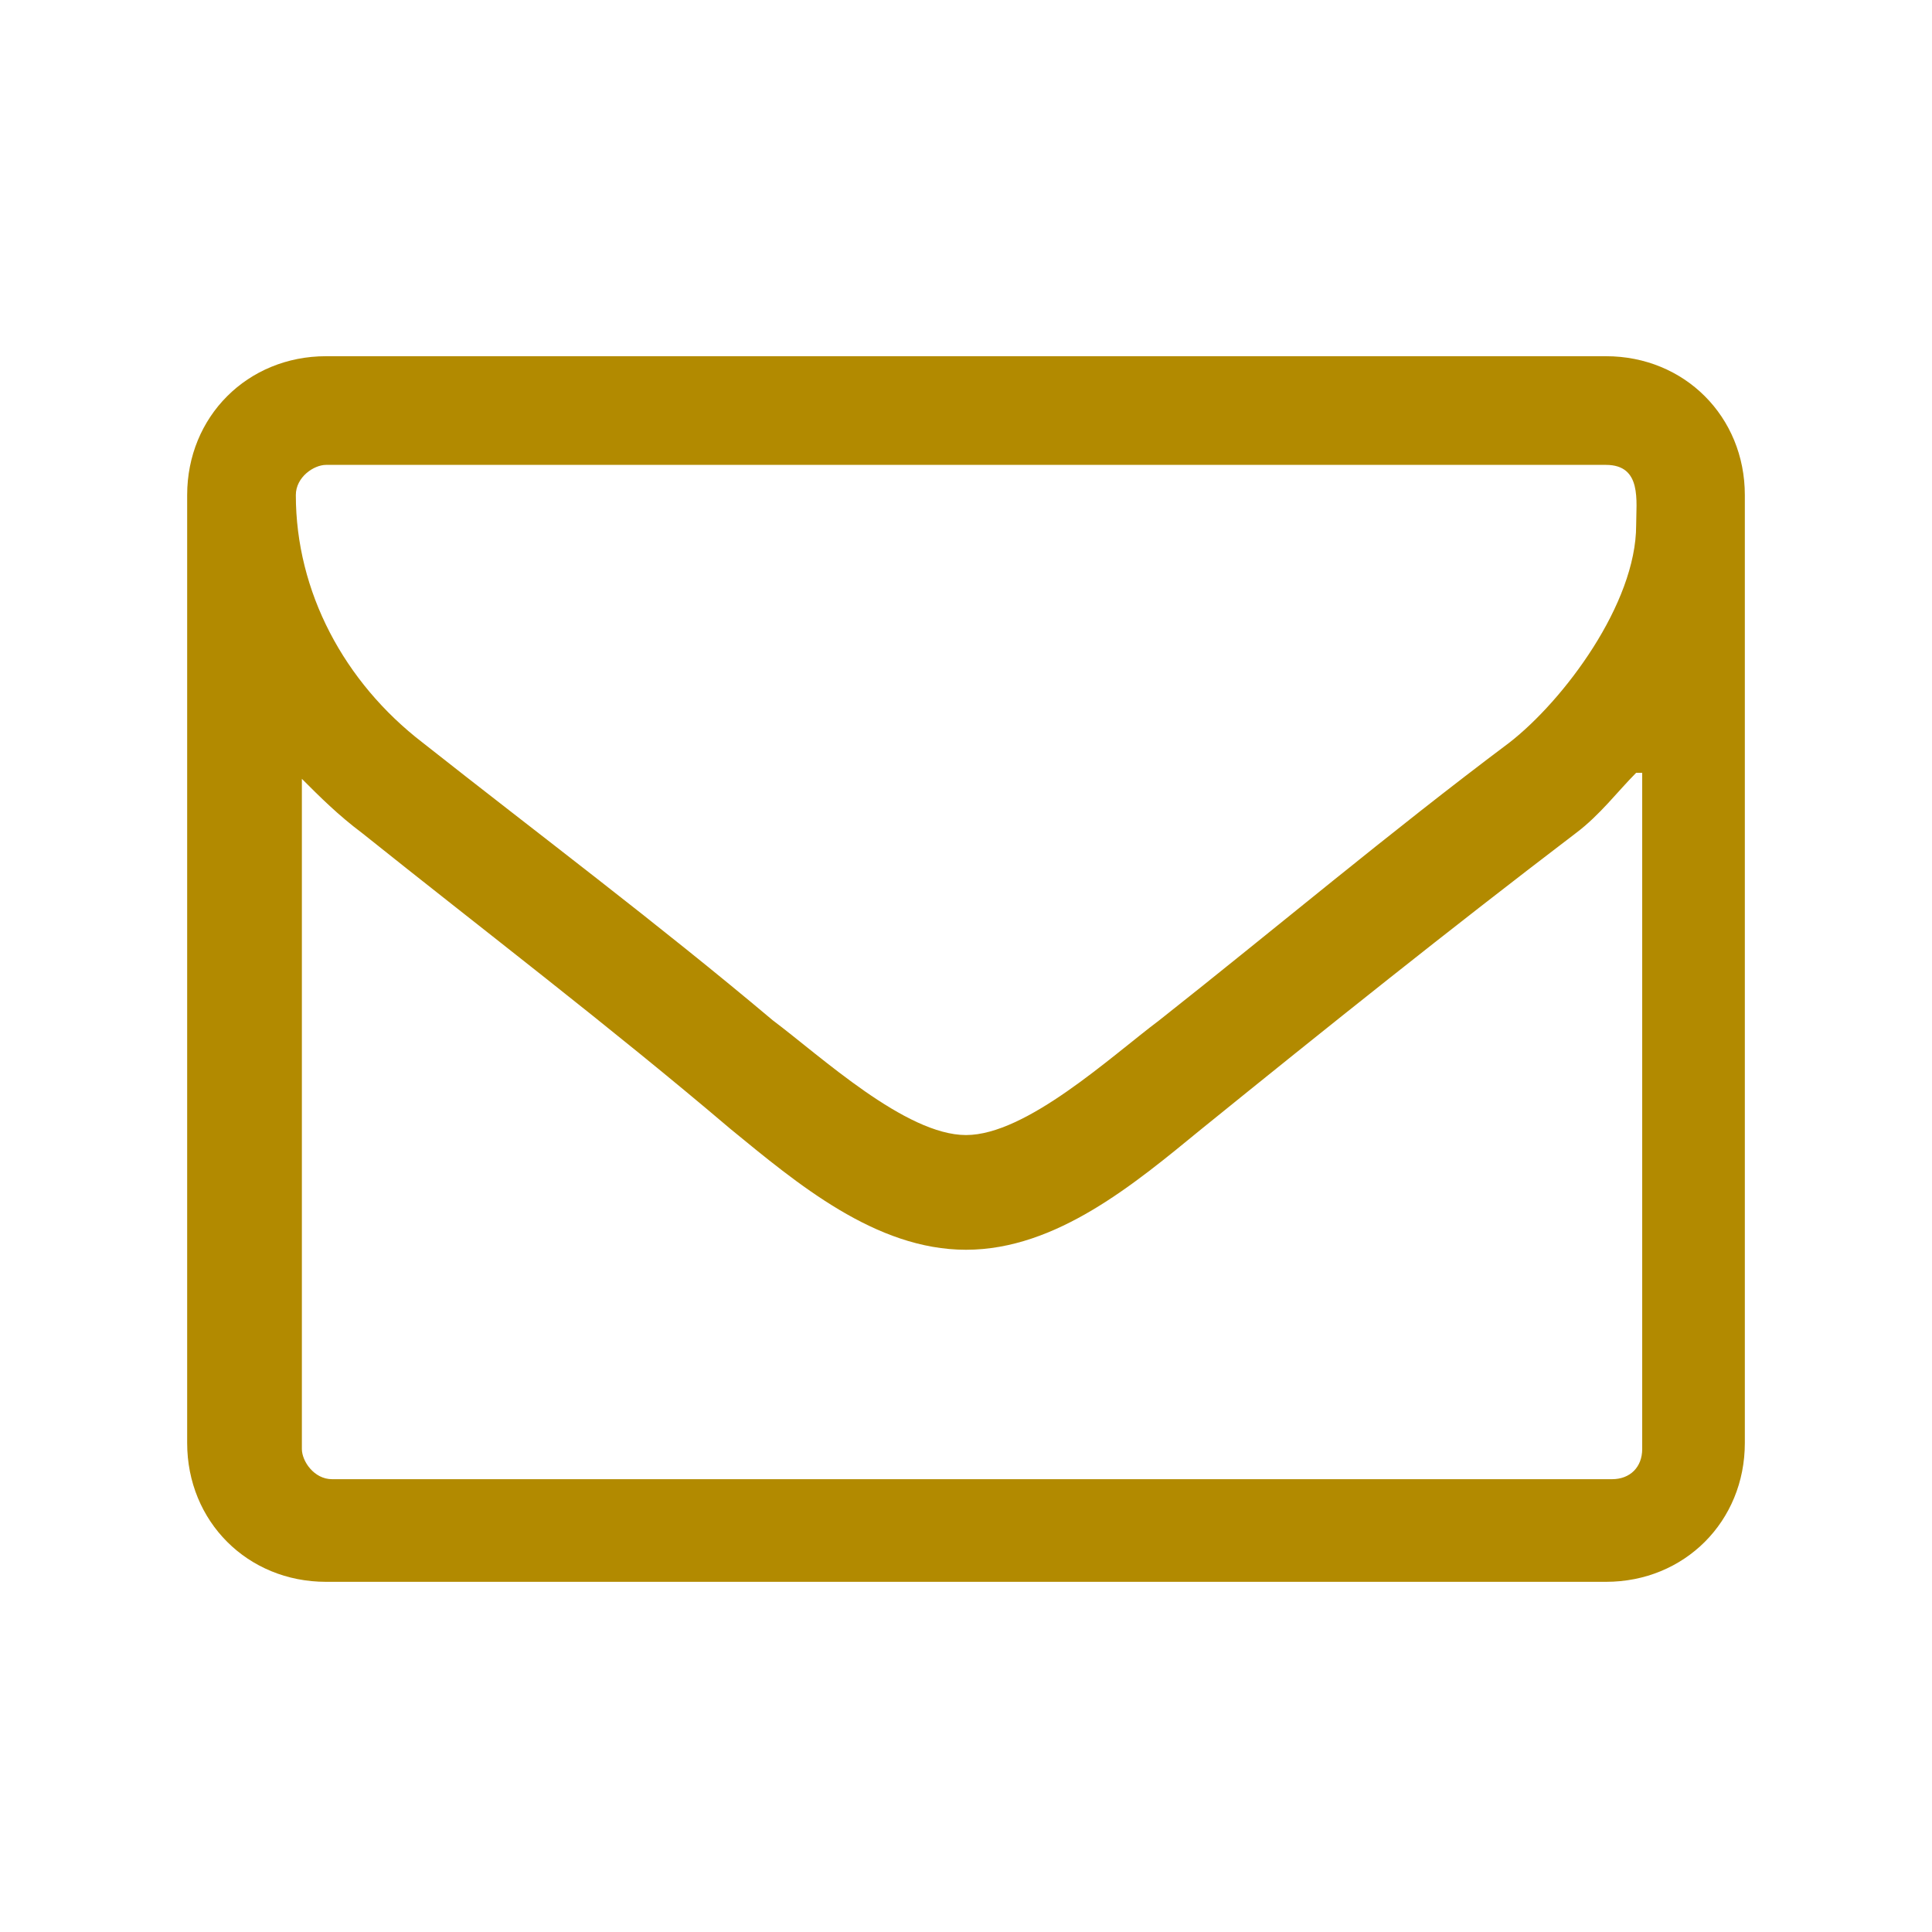 <svg xmlns="http://www.w3.org/2000/svg" width="32" height="32" viewBox="0 0 32 32"><path d="M28.9 23.9c0 1.3-1 2.3-2.3 2.3H5.4c-1.3 0-2.3-1-2.3-2.3V8.2c0-1.3 1-2.3 2.3-2.3h21.2c1.3 0 2.3 1 2.3 2.3V23.9zM26.6 7.7H5.4c-0.2 0-0.5 0.2-0.5 0.5 0 1.6 0.8 3.1 2.1 4.1 1.9 1.5 3.9 3 5.8 4.6 0.8 0.6 2.2 1.9 3.2 1.9h0 0c1 0 2.4-1.3 3.2-1.9 1.9-1.5 3.8-3.1 5.8-4.6 0.9-0.7 2.1-2.3 2.1-3.6C27.1 8.3 27.2 7.7 26.6 7.7zM27.1 12.8c-0.3 0.3-0.6 0.7-1 1-2.1 1.6-4.1 3.2-6.2 4.9-1.1 0.9-2.4 2-3.9 2h0 0c-1.5 0-2.8-1.1-3.9-2-2-1.7-4.1-3.3-6.1-4.9-0.4-0.3-0.7-0.6-1-0.9v11.1c0 0.2 0.2 0.5 0.5 0.5h21.2c0.3 0 0.5-0.2 0.5-0.5V12.8z" fill="#b28a00"/></svg>
